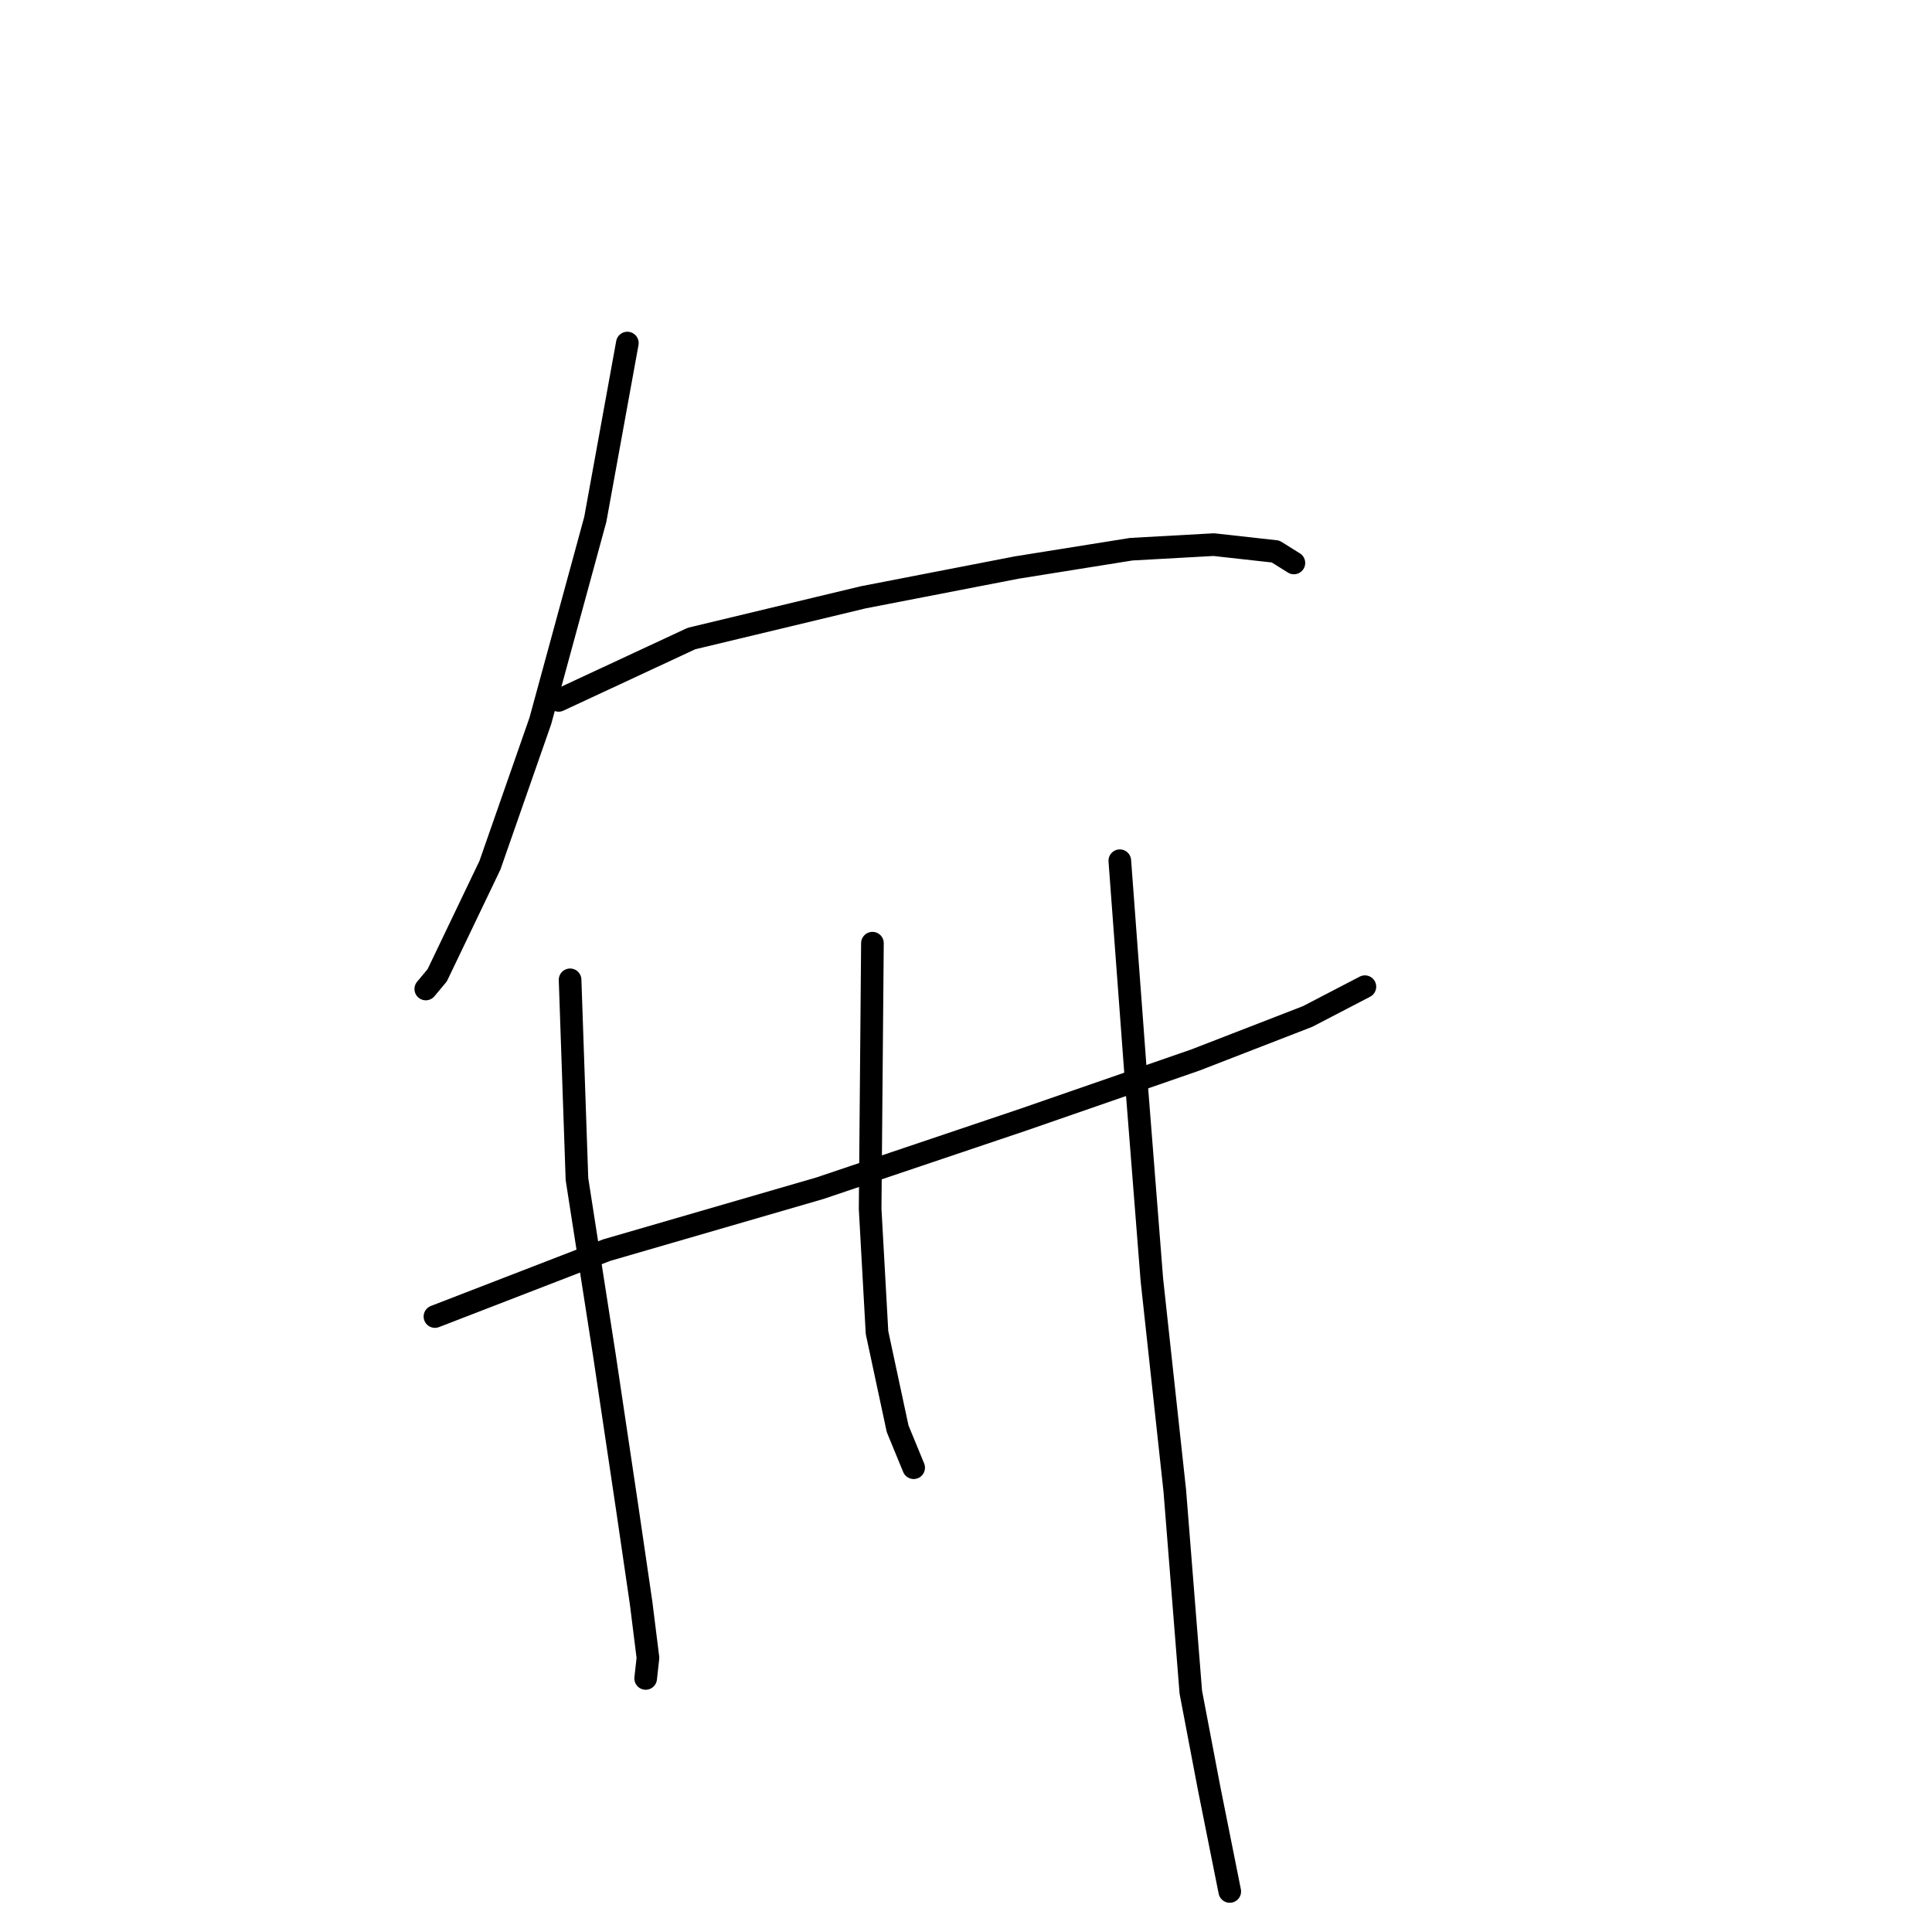<?xml version="1.0" standalone="no"?>
    <svg width="256" height="256" xmlns="http://www.w3.org/2000/svg" version="1.1">
    <polyline stroke="black" stroke-width="3" stroke-linecap="round" fill="transparent" stroke-linejoin="round" points="83.127 45.457 78.878 68.827 71.594 95.536 64.916 114.657 57.936 129.225 56.418 131.046 56.418 131.046 " />
        <polyline stroke="black" stroke-width="3" stroke-linecap="round" fill="transparent" stroke-linejoin="round" points="74.022 92.804 91.625 84.609 114.388 79.146 134.723 75.201 149.898 72.773 160.824 72.166 169.019 73.076 171.447 74.594 171.447 74.594 " />
        <polyline stroke="black" stroke-width="3" stroke-linecap="round" fill="transparent" stroke-linejoin="round" points="57.632 174.447 80.395 165.646 108.621 157.451 135.633 148.346 158.396 140.455 173.268 134.688 180.856 130.742 180.856 130.742 " />
        <polyline stroke="black" stroke-width="3" stroke-linecap="round" fill="transparent" stroke-linejoin="round" points="75.539 129.832 76.45 156.237 80.092 179.607 83.127 199.942 84.948 212.386 85.858 219.67 85.555 222.401 85.555 222.401 " />
        <polyline stroke="black" stroke-width="3" stroke-linecap="round" fill="transparent" stroke-linejoin="round" points="115.602 124.976 115.298 160.182 116.209 176.572 118.941 189.319 121.065 194.479 121.065 194.479 " />
        <polyline stroke="black" stroke-width="3" stroke-linecap="round" fill="transparent" stroke-linejoin="round" points="148.381 114.05 150.505 142.579 152.63 169.591 155.665 197.514 157.789 224.222 160.217 236.97 162.949 250.627 162.949 250.627 " />
        </svg>